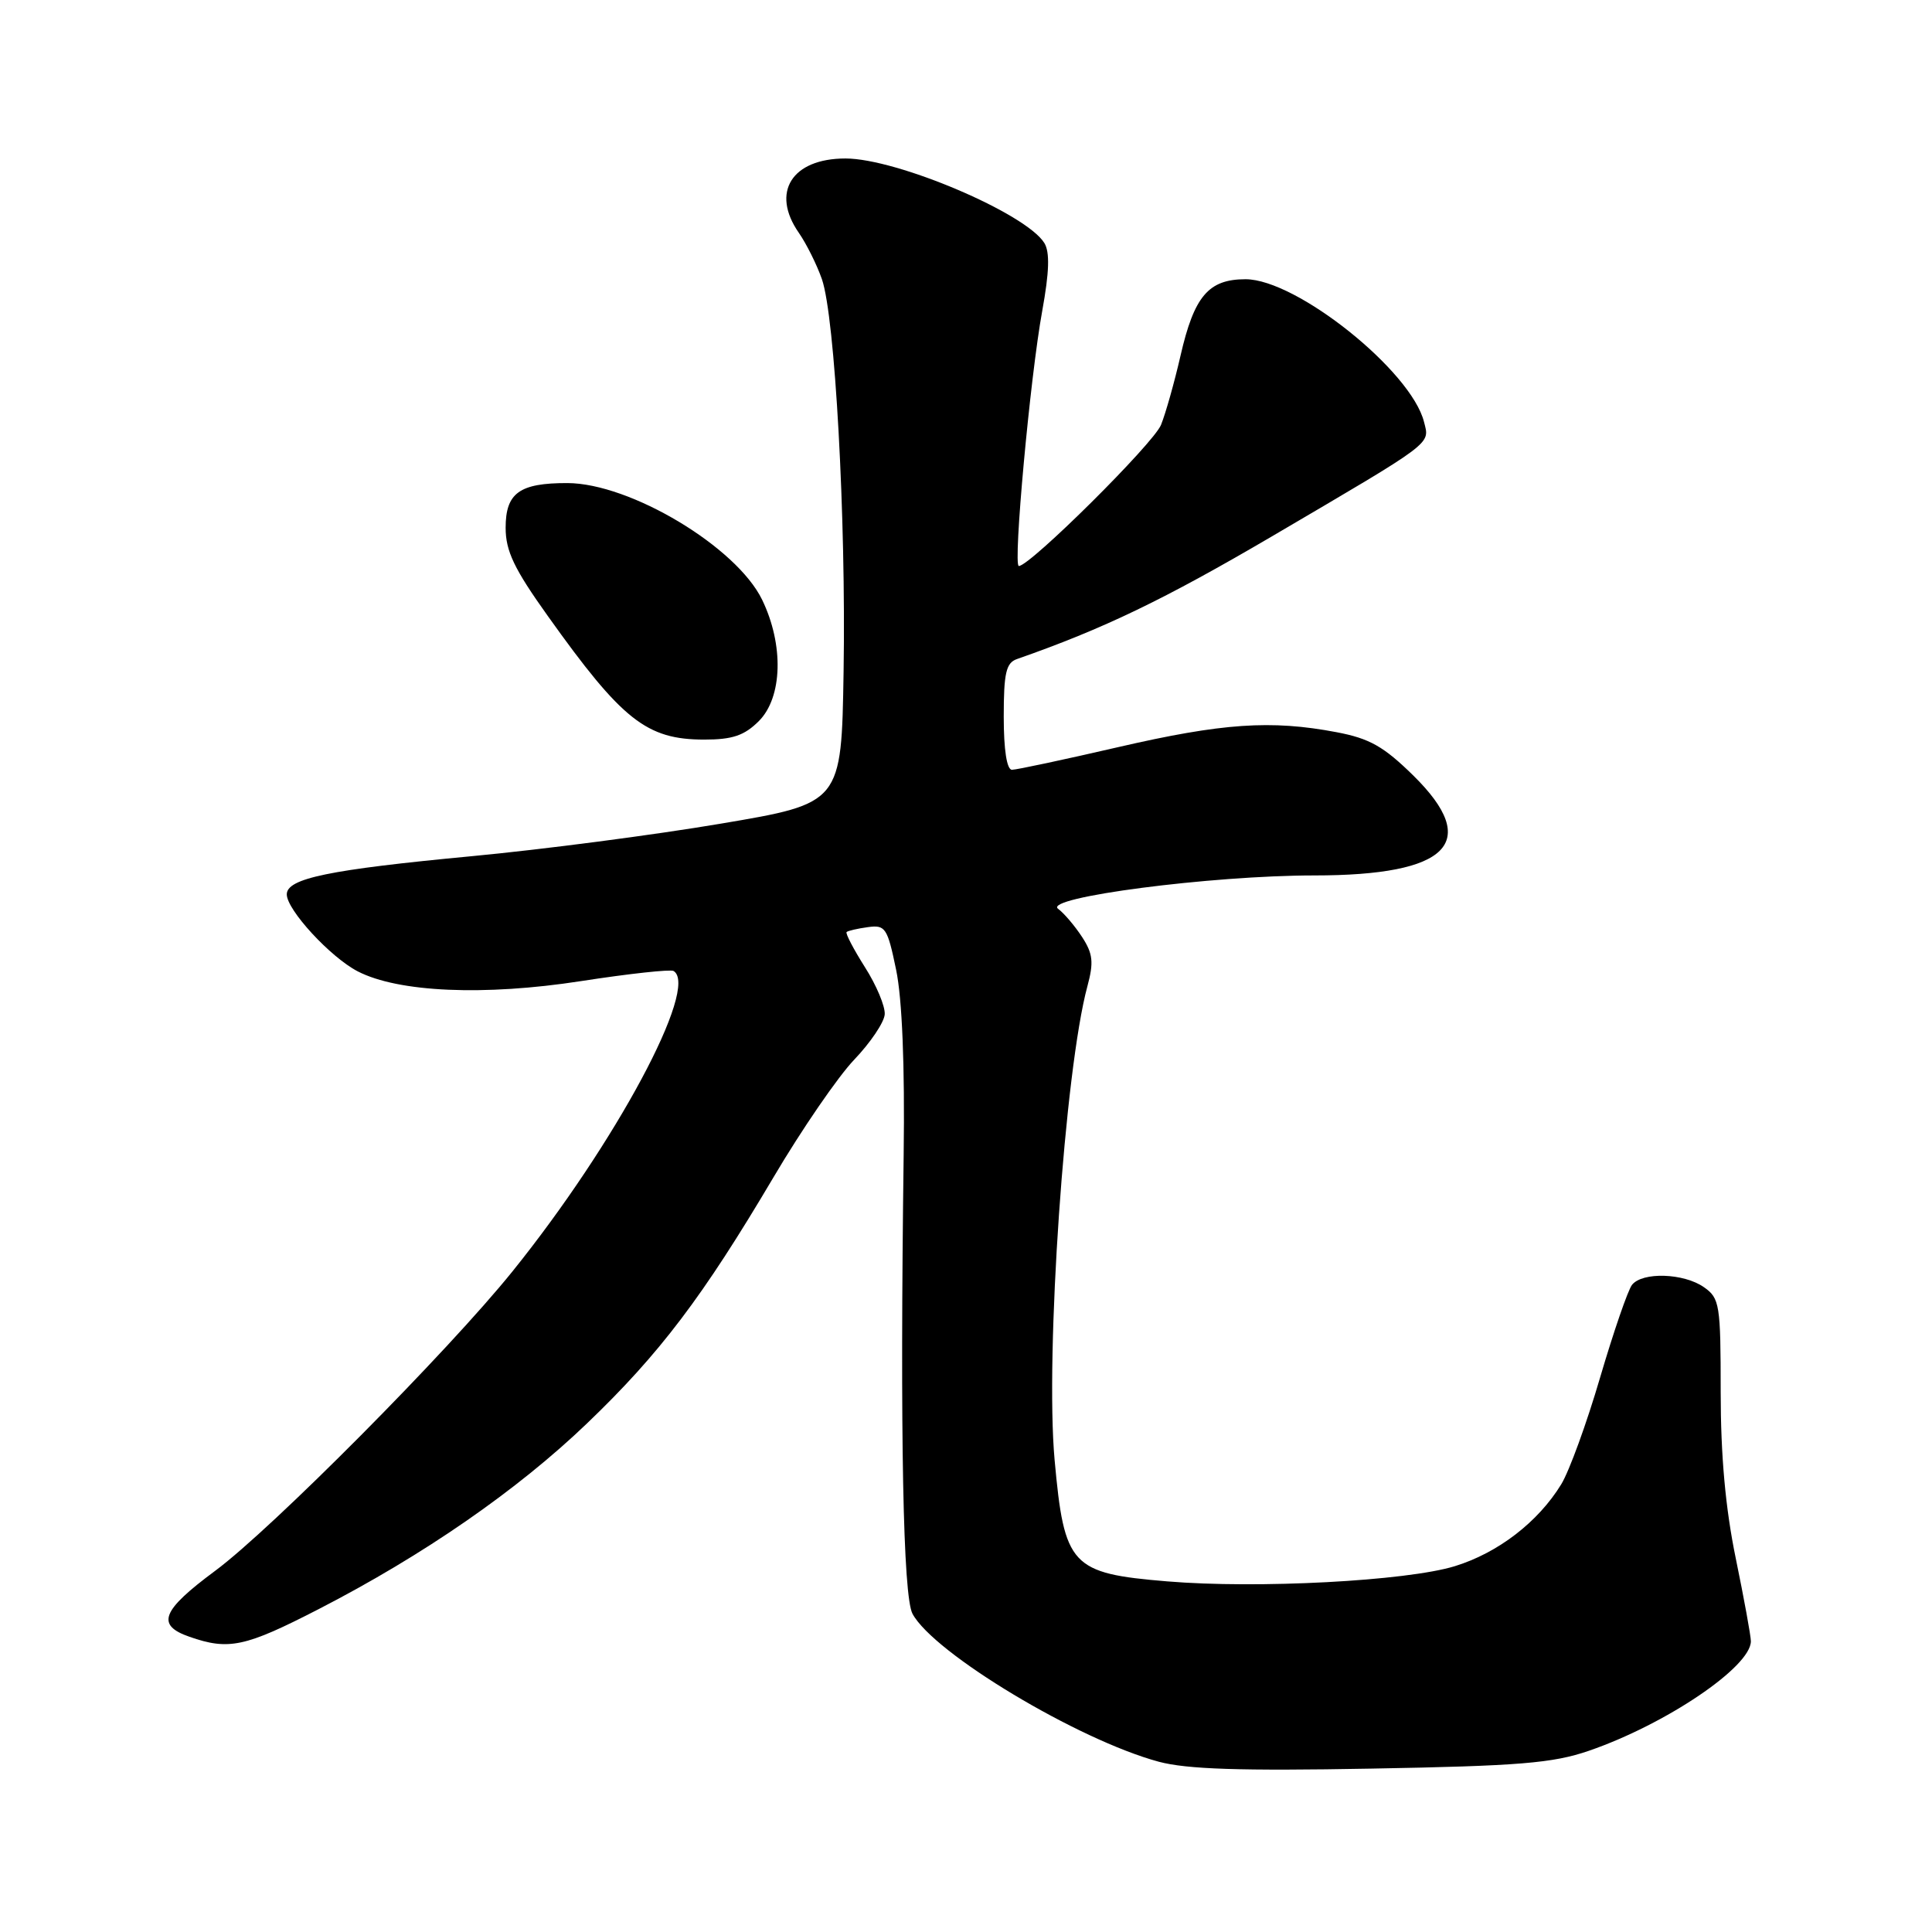 <?xml version="1.0" encoding="UTF-8" standalone="no"?>
<!DOCTYPE svg PUBLIC "-//W3C//DTD SVG 1.1//EN" "http://www.w3.org/Graphics/SVG/1.1/DTD/svg11.dtd" >
<svg xmlns="http://www.w3.org/2000/svg" xmlns:xlink="http://www.w3.org/1999/xlink" version="1.1" viewBox="0 0 256 256">
 <g >
 <path fill="currentColor"
d=" M 210.53 231.99 C 220.75 228.47 232.00 220.87 232.00 217.47 C 232.00 216.78 231.10 211.85 230.00 206.50 C 228.63 199.86 228.00 192.87 228.00 184.45 C 228.00 172.84 227.87 172.02 225.78 170.56 C 223.11 168.69 217.63 168.51 216.25 170.25 C 215.71 170.94 213.81 176.45 212.03 182.50 C 210.26 188.55 207.94 194.93 206.87 196.68 C 203.81 201.68 198.49 205.77 192.76 207.53 C 186.36 209.49 166.60 210.54 154.66 209.54 C 141.91 208.48 141.02 207.52 139.74 193.44 C 138.48 179.49 141.09 141.71 144.09 130.67 C 144.94 127.52 144.82 126.37 143.39 124.17 C 142.43 122.70 141.00 121.01 140.20 120.42 C 138.17 118.91 160.51 116.00 174.14 116.00 C 191.99 116.00 196.30 111.65 187.28 102.77 C 183.35 98.91 181.48 97.85 177.10 97.02 C 168.42 95.37 161.94 95.82 148.16 99.00 C 141.02 100.65 134.69 102.00 134.09 102.00 C 133.41 102.00 133.00 99.37 133.00 94.97 C 133.00 89.17 133.31 87.83 134.75 87.33 C 146.24 83.31 154.23 79.46 168.54 71.07 C 190.20 58.35 189.45 58.92 188.69 55.91 C 187.00 49.15 171.80 37.00 165.04 37.00 C 160.13 37.00 158.23 39.24 156.42 47.15 C 155.62 50.64 154.46 54.76 153.84 56.30 C 152.86 58.75 136.49 75.00 135.00 75.00 C 134.21 75.00 136.50 49.95 138.10 41.20 C 139.04 36.03 139.12 33.40 138.38 32.20 C 135.95 28.27 118.86 21.00 112.03 21.00 C 104.92 21.00 102.11 25.48 105.85 30.85 C 106.86 32.31 108.24 35.08 108.91 37.00 C 110.64 42.02 112.11 68.60 111.78 88.97 C 111.50 106.44 111.50 106.44 95.50 109.14 C 86.70 110.63 71.85 112.57 62.50 113.45 C 43.58 115.24 38.00 116.39 38.00 118.51 C 38.00 120.56 43.77 126.83 47.40 128.71 C 52.78 131.49 64.17 131.99 77.00 130.00 C 83.32 129.02 88.84 128.42 89.25 128.66 C 92.70 130.75 81.58 151.49 67.91 168.46 C 59.40 179.03 36.02 202.58 28.50 208.15 C 21.39 213.42 20.65 215.33 25.10 216.88 C 30.31 218.70 32.47 218.24 42.22 213.22 C 56.13 206.06 68.53 197.48 77.78 188.61 C 87.44 179.35 93.11 171.85 102.49 156.00 C 106.22 149.68 111.04 142.66 113.19 140.41 C 115.34 138.16 117.16 135.46 117.23 134.41 C 117.31 133.36 116.13 130.54 114.61 128.16 C 113.10 125.77 112.00 123.67 112.18 123.50 C 112.36 123.33 113.62 123.04 115.00 122.85 C 117.32 122.53 117.59 122.94 118.74 128.50 C 119.54 132.34 119.90 141.17 119.74 153.00 C 119.25 190.24 119.66 211.49 120.91 213.83 C 123.71 219.06 142.84 230.55 153.55 233.44 C 157.25 234.43 164.37 234.67 181.69 234.35 C 201.31 234.00 205.76 233.63 210.53 231.99 Z  M 100.55 95.55 C 103.69 92.40 103.88 85.45 100.99 79.48 C 97.60 72.47 83.51 64.03 75.18 64.01 C 68.83 64.00 67.00 65.32 67.00 69.93 C 67.00 73.02 68.12 75.37 72.60 81.64 C 82.44 95.44 85.67 97.99 93.30 98.00 C 97.06 98.00 98.62 97.47 100.55 95.55 Z "/>
</g>
</svg>